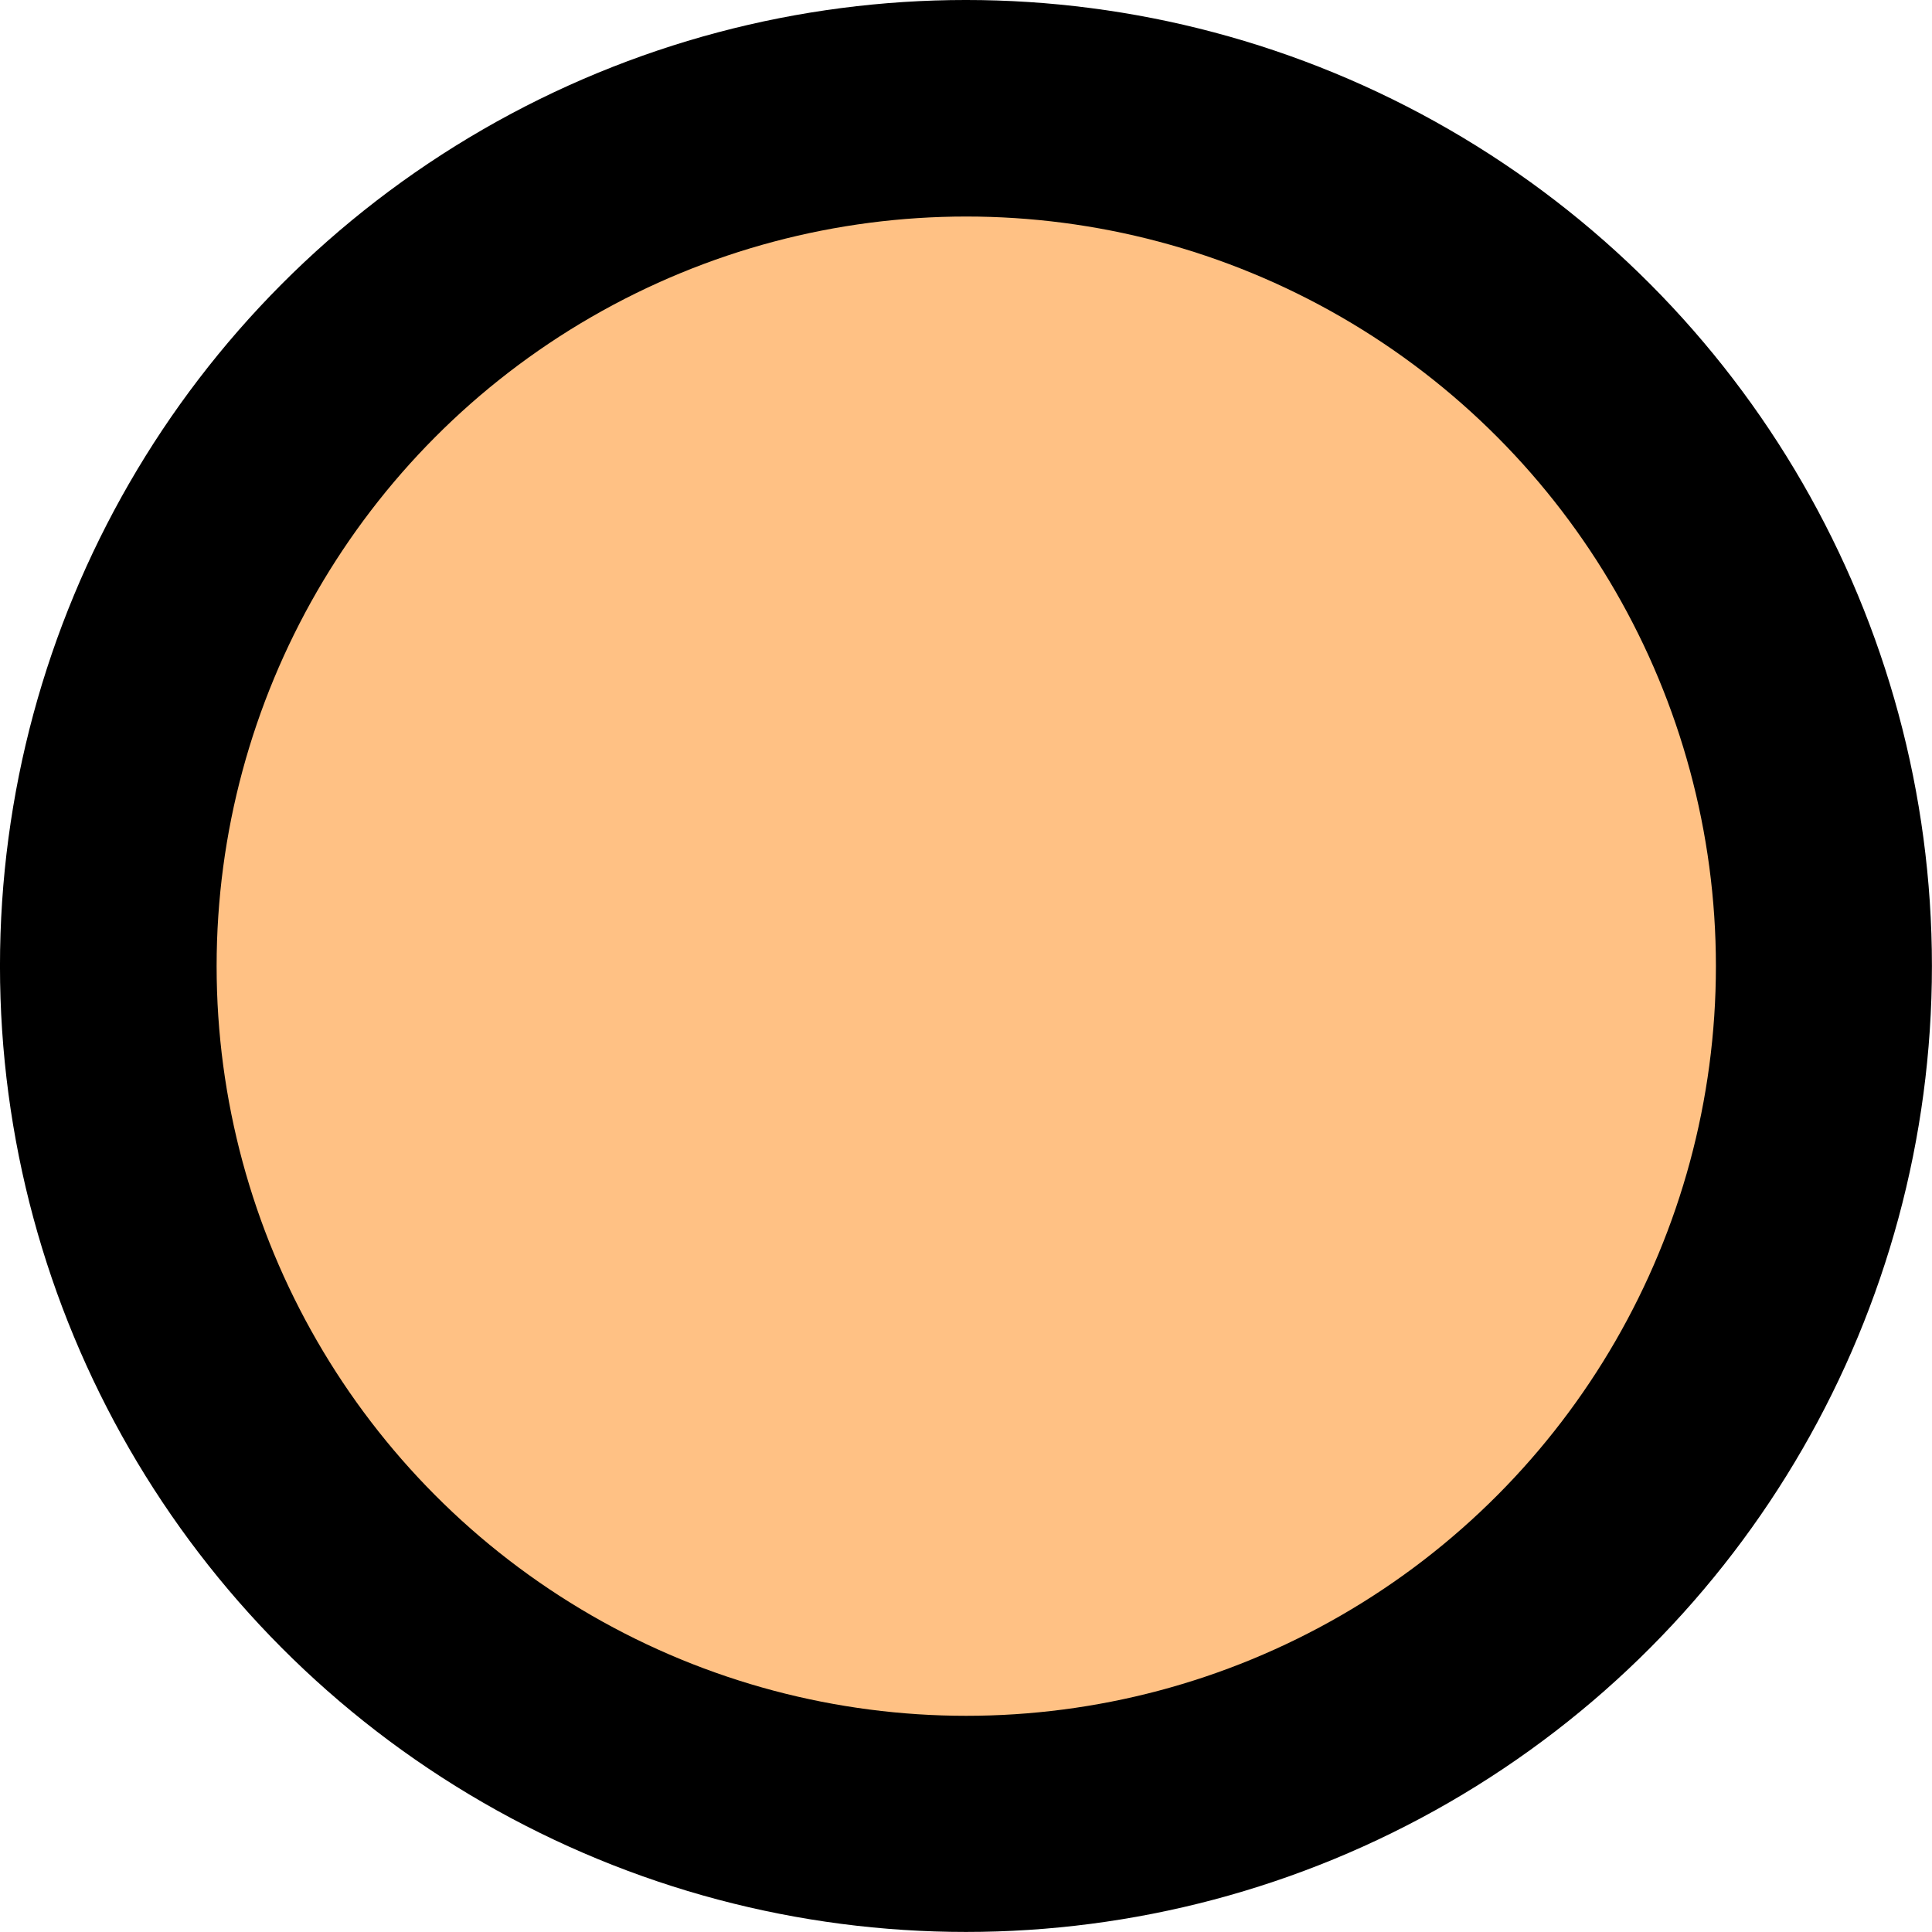 <?xml version="1.0" encoding="UTF-8" standalone="no"?>
<!DOCTYPE svg PUBLIC "-//W3C//DTD SVG 1.1//EN" "http://www.w3.org/Graphics/SVG/1.1/DTD/svg11.dtd">
<svg width="100%" height="100%" viewBox="0 0 1000 1000" version="1.1" xmlns="http://www.w3.org/2000/svg" xmlns:xlink="http://www.w3.org/1999/xlink" xml:space="preserve" xmlns:serif="http://www.serif.com/" style="fill-rule:evenodd;clip-rule:evenodd;stroke-linejoin:round;stroke-miterlimit:2;">
    <g transform="matrix(1.478,0,0,1.478,-402.151,-79.716)">
        <g id="Ebene1">
            <circle cx="610.37" cy="392.219" r="338.286"/>
        </g>
    </g>
    <g transform="matrix(1.147,0,0,1.147,-199.959,50.211)">
        <g id="Ebene11" serif:id="Ebene1">
            <circle cx="610.37" cy="392.219" r="338.286" style="fill:rgb(255,193,132);"/>
        </g>
    </g>
</svg>
